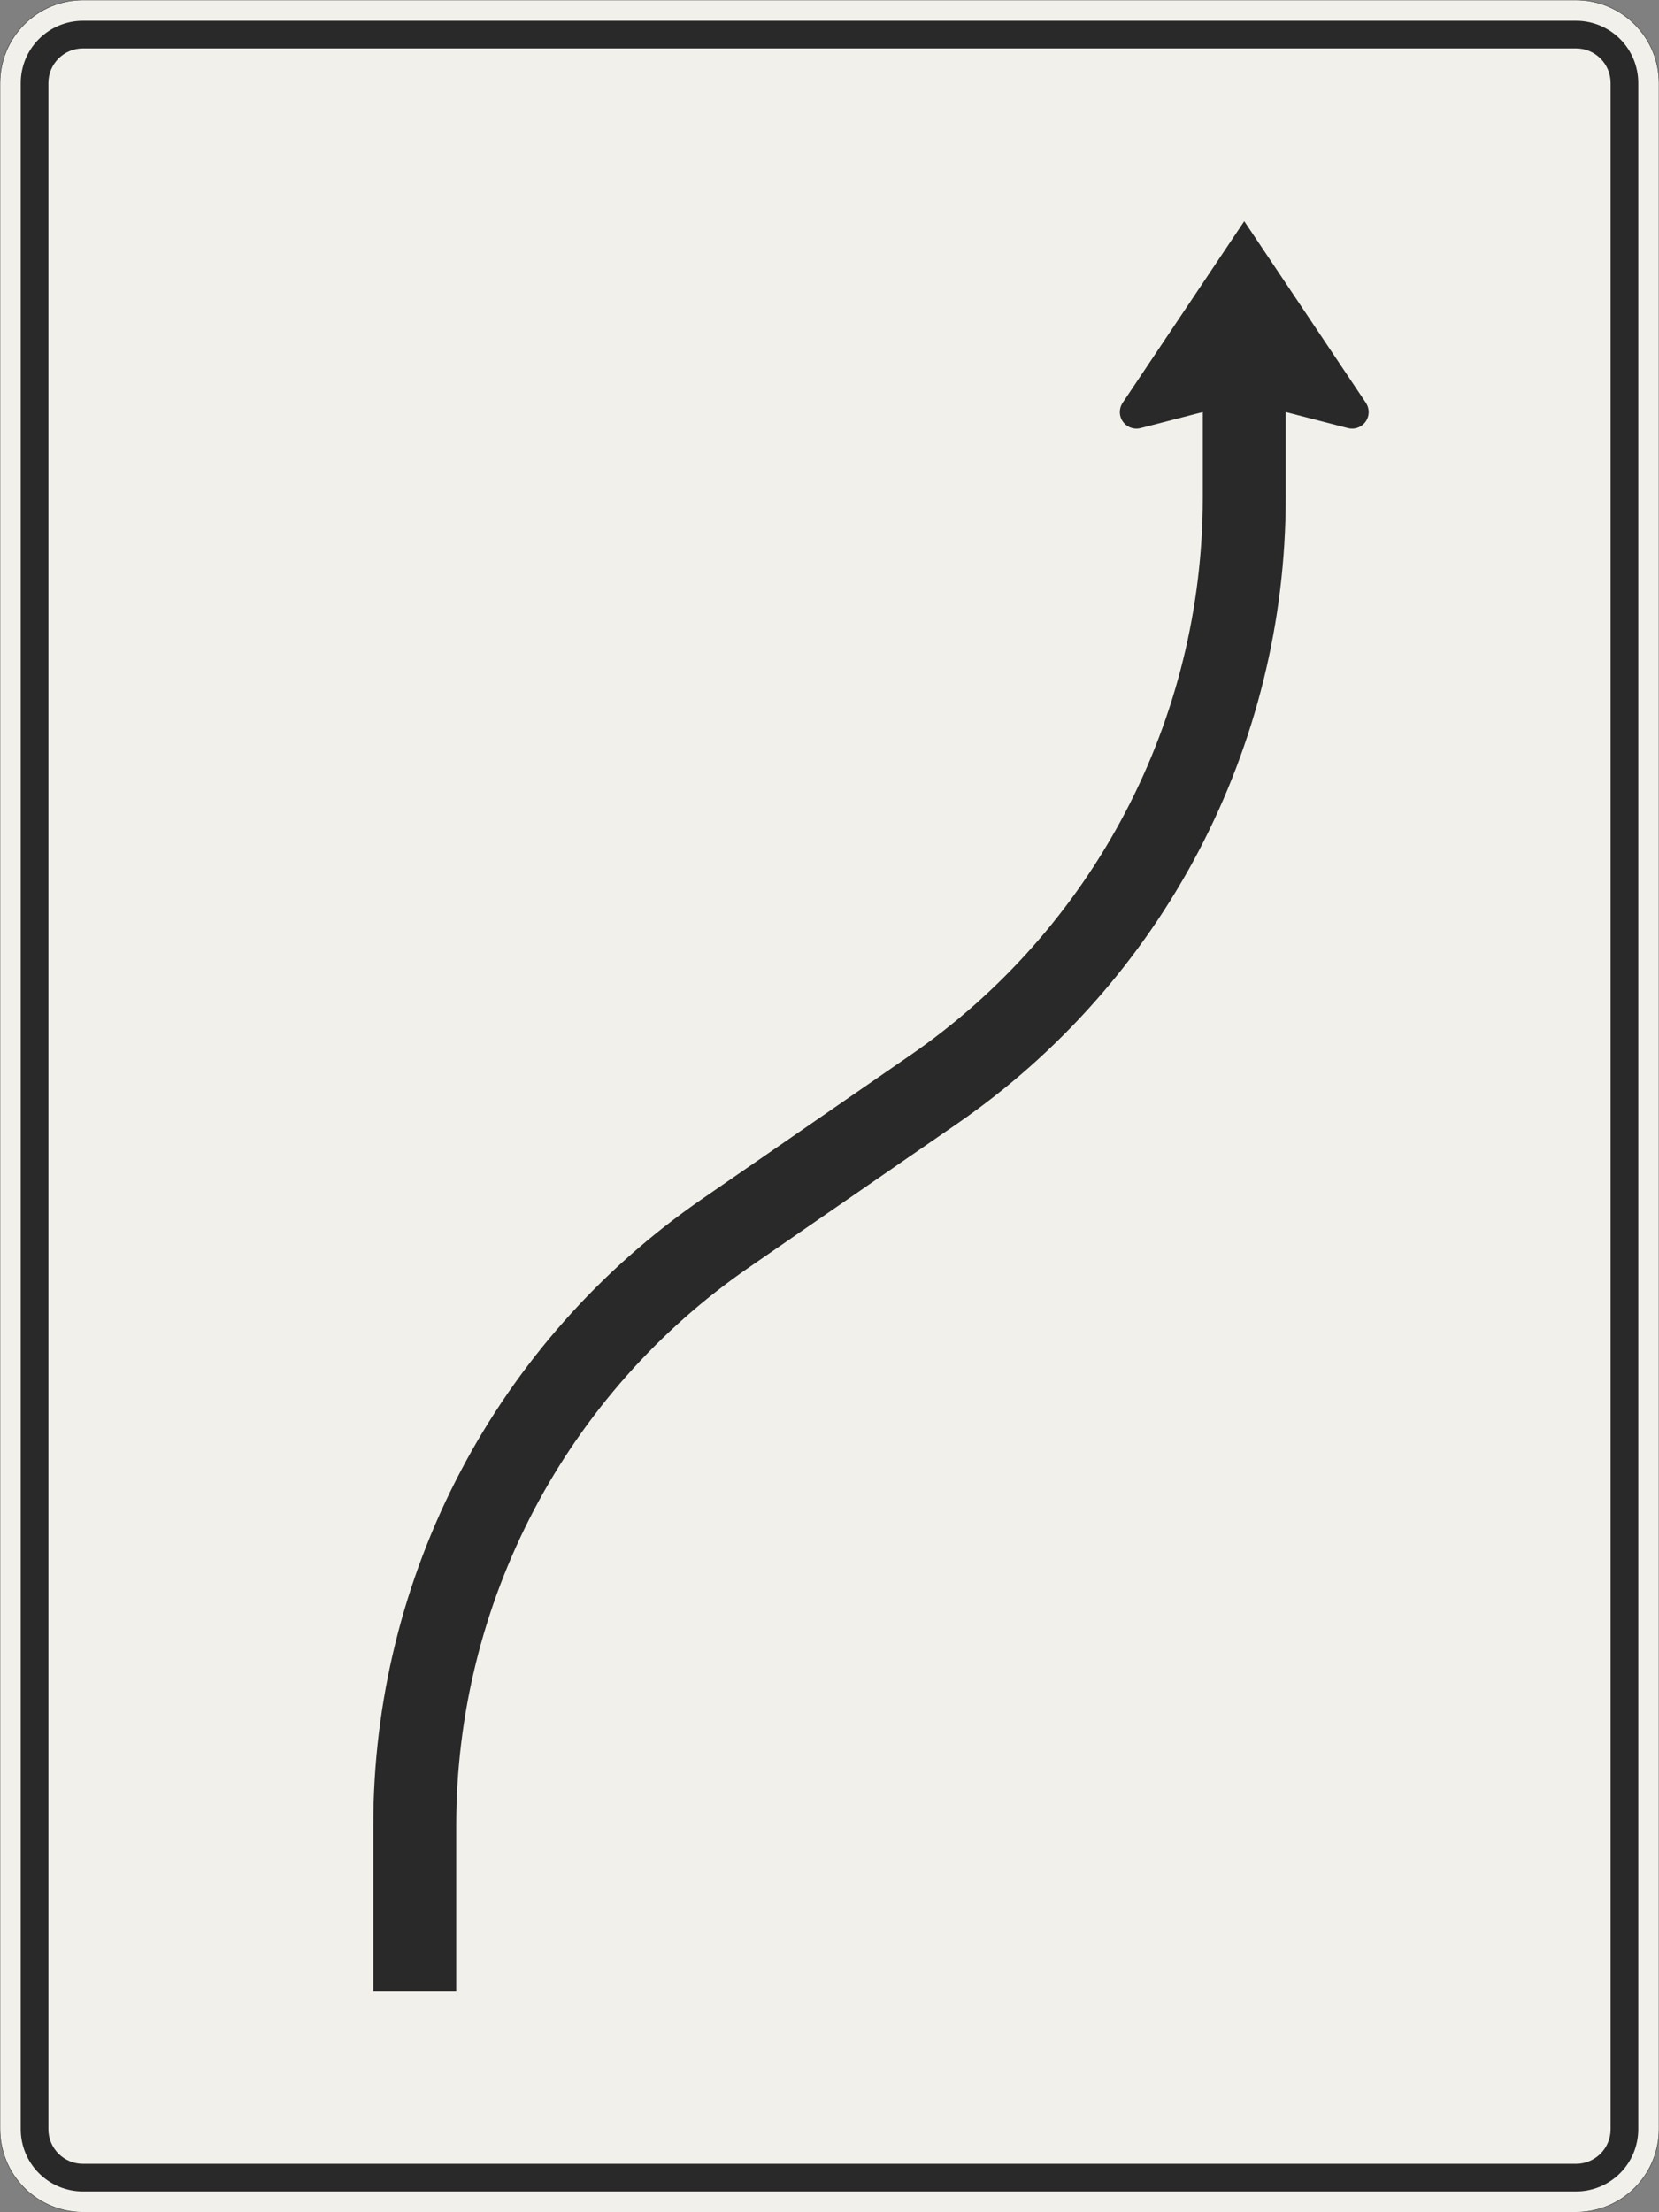 <?xml version="1.0" encoding="UTF-8"?>
<svg xmlns="http://www.w3.org/2000/svg" xmlns:xlink="http://www.w3.org/1999/xlink" width="1200mm" height="1600mm" viewBox="0 0 12000 16000" version="1.1">
<rect x="0" y="0" width="12000" height="16000" fill="#808080" stroke="none"/>
<g id="surface871">
<path style="fill-rule:evenodd;fill:rgb(94.51%,94.118%,91.765%);fill-opacity:1;stroke-width:0.3;stroke-linecap:butt;stroke-linejoin:miter;stroke:rgb(16.471%,16.078%,16.471%);stroke-opacity:1;stroke-miterlimit:3;" d="M -540 -800 C -555.913 -800 -571.174 -793.679 -582.427 -782.427 C -593.679 -771.174 -600 -755.913 -600 -740 L -600 740 C -600 755.913 -593.679 771.174 -582.427 782.427 C -571.174 793.679 -555.913 800 -540 800 L 540 800 C 555.913 800 571.174 793.679 582.427 782.427 C 593.679 771.174 600 755.913 600 740 L 600 -740 C 600 -755.913 593.679 -771.174 582.427 -782.427 C 571.174 -793.679 555.913 -800 540 -800 L -540 -800 " transform="matrix(10,0,0,-10,6000,8000)"/>
<path style=" stroke:none;fill-rule:evenodd;fill:rgb(16.471%,16.078%,16.471%);fill-opacity:1;" d="M 600 15850 C 480.652 15850 366.191 15802.59 281.801 15718.199 C 197.41 15633.809 150 15519.348 150 15400 L 150 600 C 150 480.652 197.41 366.191 281.801 281.801 C 366.191 197.41 480.652 150 600 150 L 11400 150 C 11519.348 150 11633.809 197.41 11718.199 281.801 C 11802.59 366.191 11850 480.652 11850 600 L 11850 15400 C 11850 15519.348 11802.59 15633.809 11718.199 15718.199 C 11633.809 15802.59 11519.348 15850 11400 15850 L 600 15850 M 600 15650 C 461.93 15650 350 15538.07 350 15400 L 350 600 C 350 461.93 461.93 350 600 350 L 11400 350 C 11538.07 350 11650 461.93 11650 600 L 11650 15400 C 11650 15538.07 11538.07 15650 11400 15650 L 600 15650 "/>
<path style=" stroke:none;fill-rule:evenodd;fill:rgb(16.471%,16.078%,16.471%);fill-opacity:1;" d="M 9300 2980 L 9750 3096.191 C 9759.801 3098.719 9769.879 3100 9780 3100 C 9846.273 3100 9900 3046.273 9900 2980 C 9900 2956.227 9892.938 2932.988 9879.711 2913.234 L 9000 1600 L 8120.289 2913.234 C 8107.062 2932.988 8100 2956.227 8100 2980 C 8100 3046.273 8153.727 3100 8220 3100 C 8230.121 3100 8240.199 3098.719 8250 3096.191 L 8700 2980 L 8700 3600 C 8700 4393.23 8507.422 5174.605 8138.816 5876.988 C 7770.207 6579.375 7236.59 7181.77 6583.805 7632.422 L 5075.324 8673.809 C 4342.605 9179.645 3743.645 9855.805 3329.902 10644.195 C 2916.156 11432.586 2700 12309.637 2700 13200 L 2700 14400 L 3300 14400 L 3300 13200 C 3300 12406.77 3492.578 11625.395 3861.184 10923.012 C 4229.793 10220.625 4763.41 9618.23 5416.195 9167.578 L 6924.676 8126.191 C 7657.395 7620.355 8256.355 6944.195 8670.098 6155.805 C 9083.844 5367.414 9300 4490.363 9300 3600 L 9300 2980 "/>
</g>
</svg>
